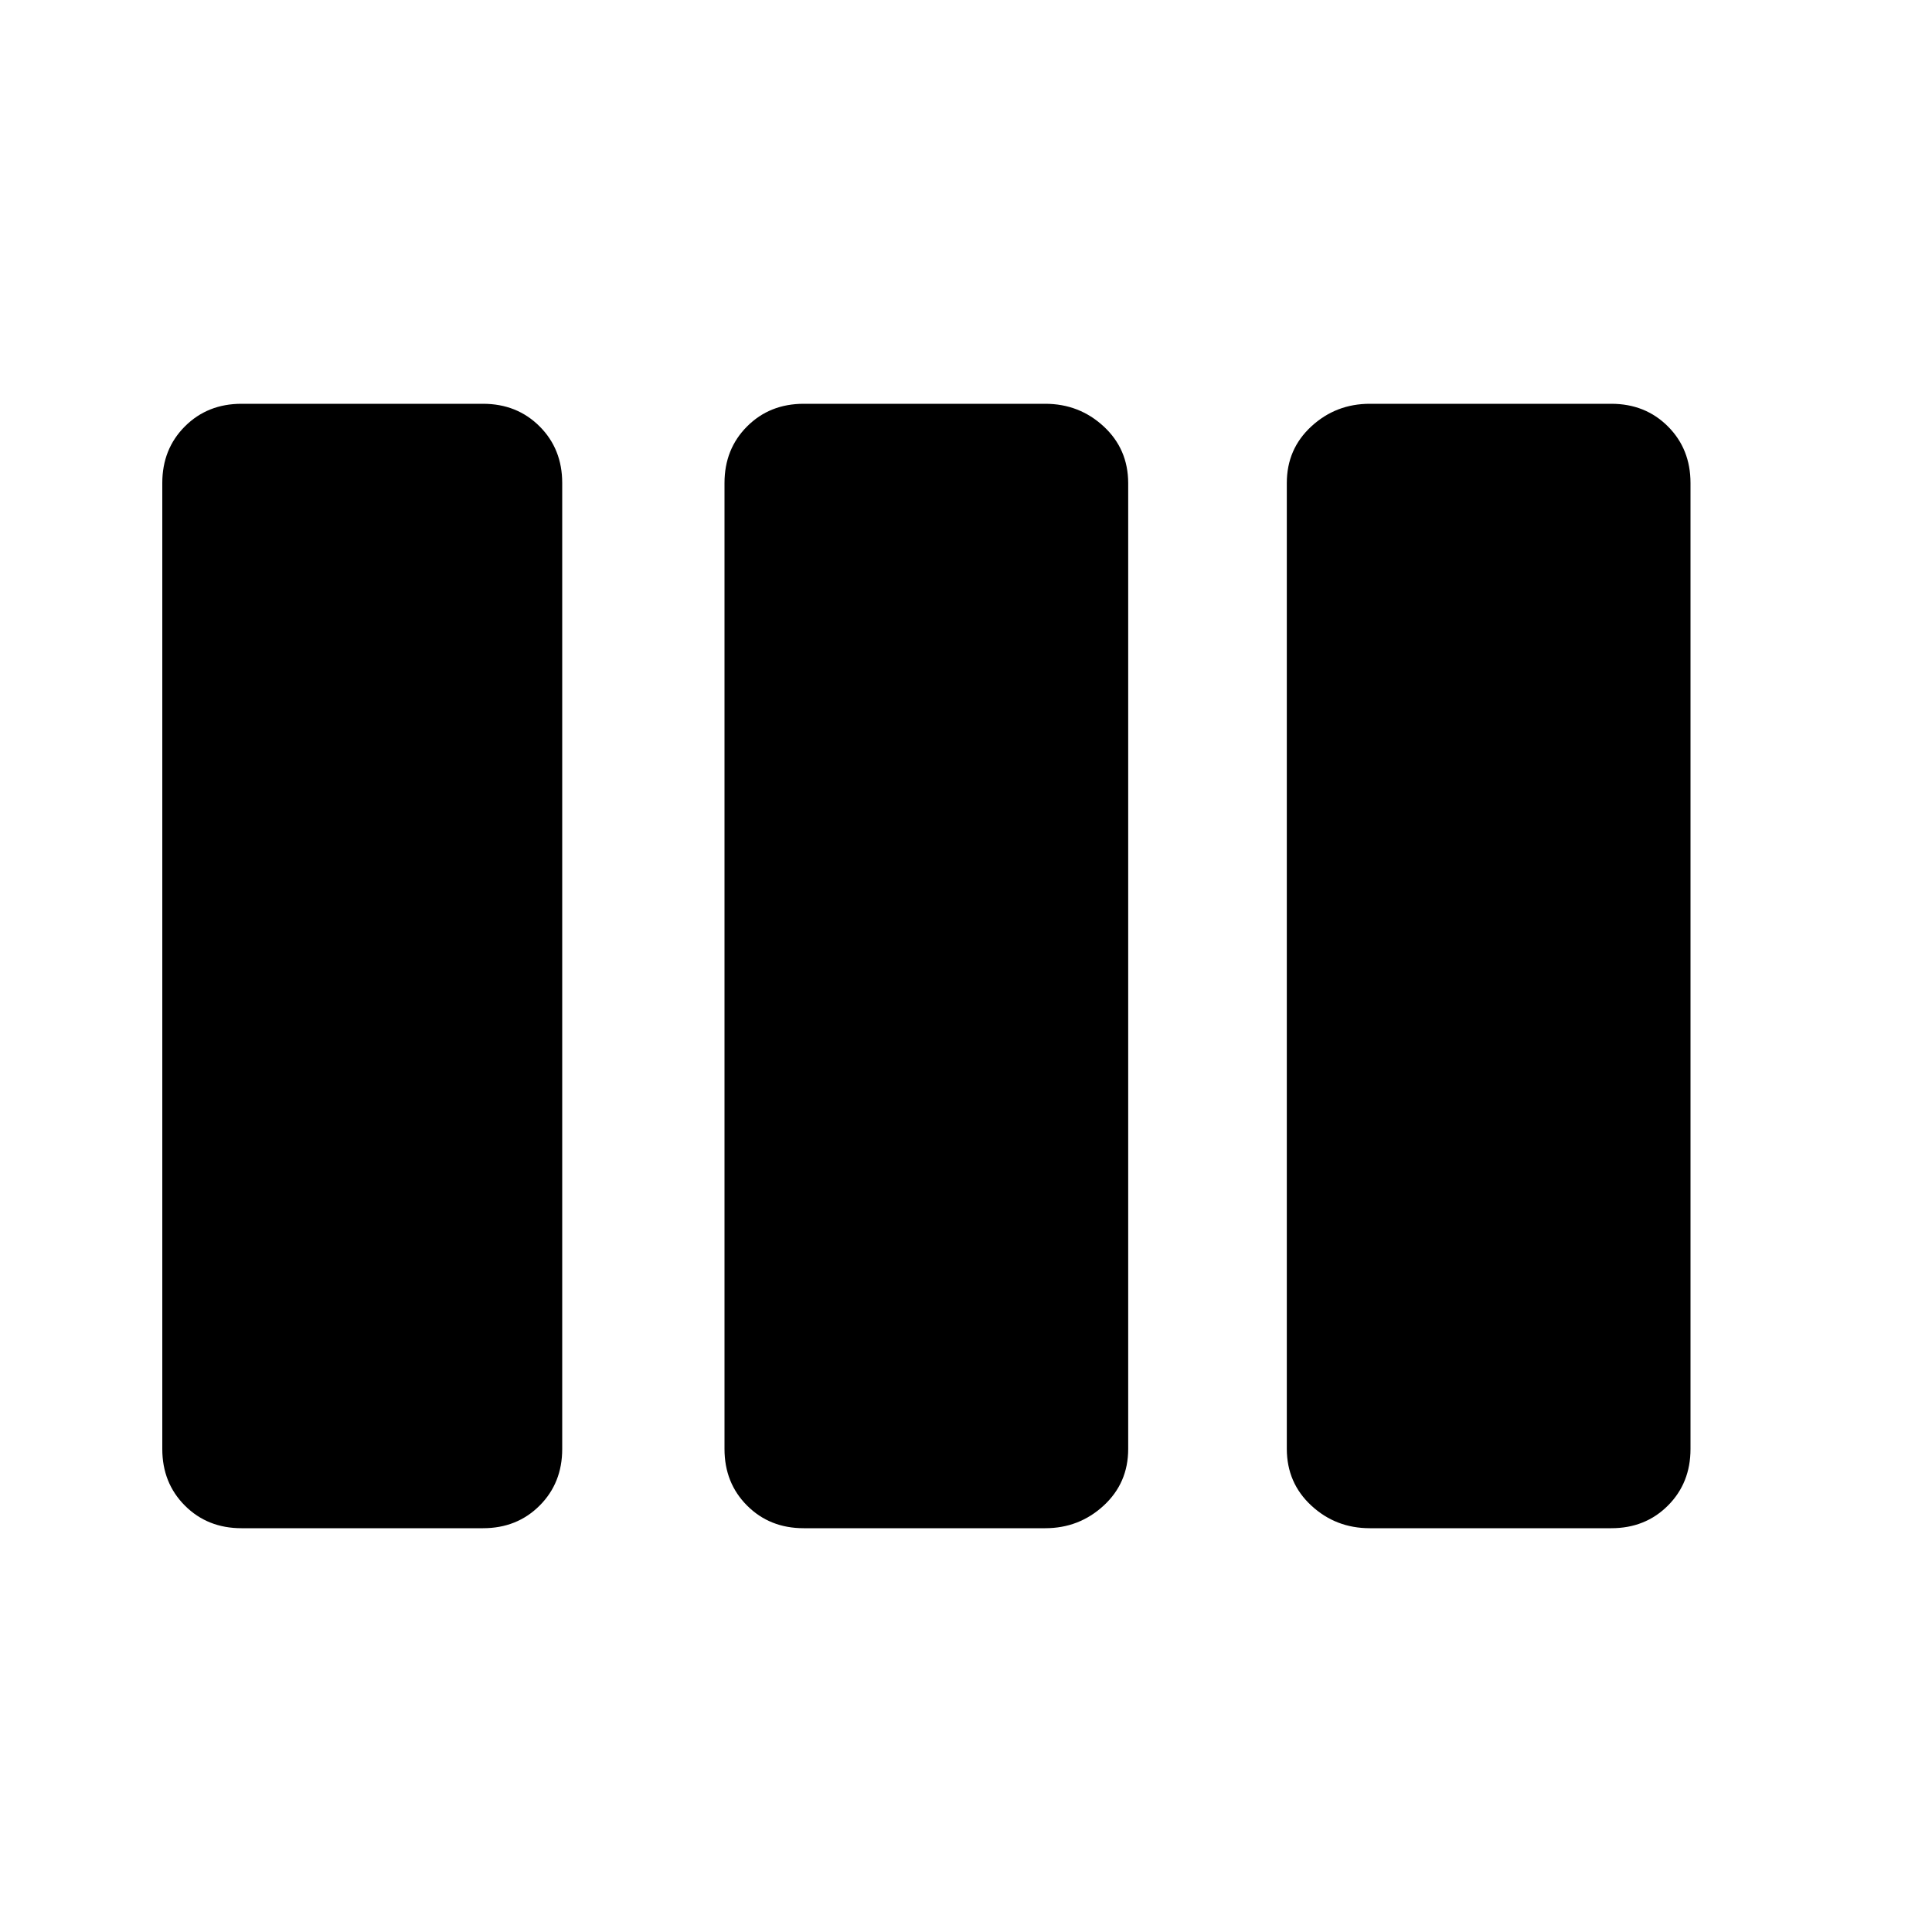 <!-- Generated by IcoMoon.io -->
<svg version="1.1" xmlns="http://www.w3.org/2000/svg" width="20" height="20" viewBox="0 0 20 20">
<title>view_week</title>
<path d="M10.82 4.18q0.352 0 0.605 0.234t0.254 0.586v10q0 0.352-0.254 0.586t-0.605 0.234h-2.5q-0.352 0-0.586-0.234t-0.234-0.586v-10q0-0.352 0.234-0.586t0.586-0.234h2.5zM16.68 4.18q0.352 0 0.586 0.234t0.234 0.586v10q0 0.352-0.234 0.586t-0.586 0.234h-2.5q-0.352 0-0.605-0.234t-0.254-0.586v-10q0-0.352 0.254-0.586t0.605-0.234h2.5zM5 4.18q0.352 0 0.586 0.234t0.234 0.586v10q0 0.352-0.234 0.586t-0.586 0.234h-2.5q-0.352 0-0.586-0.234t-0.234-0.586v-10q0-0.352 0.234-0.586t0.586-0.234h2.5z"></path>
</svg>
